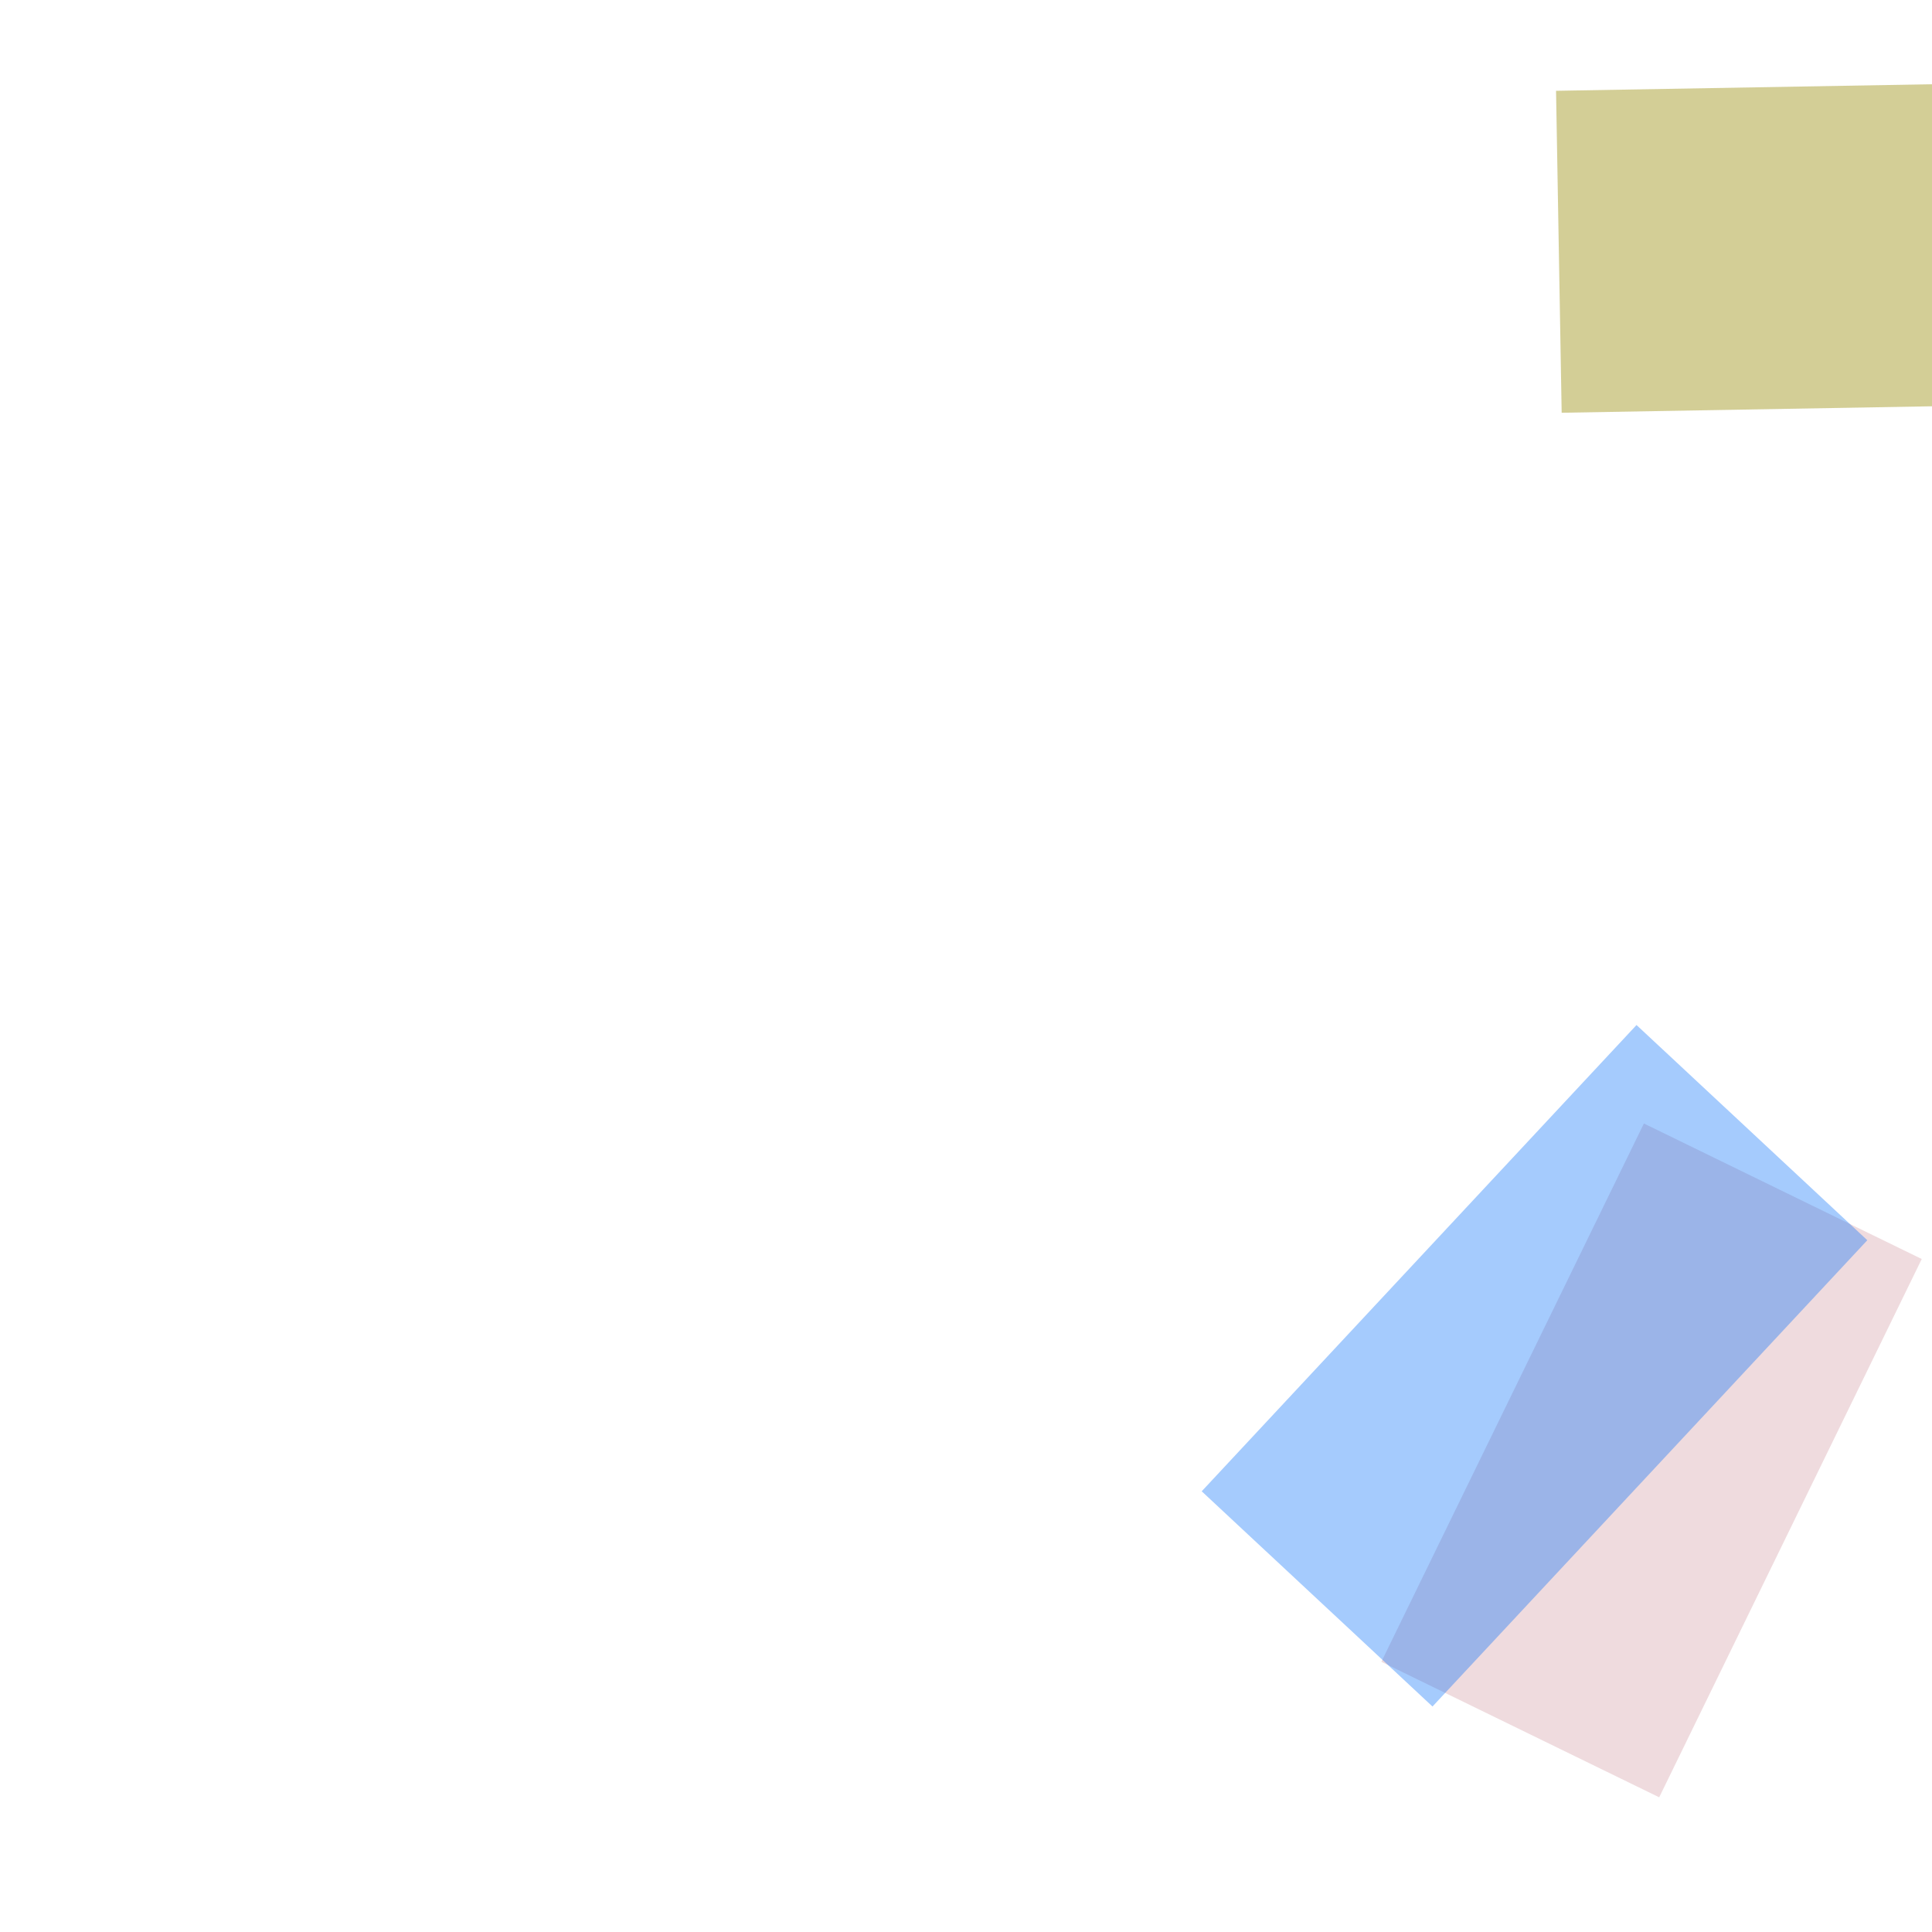 <?xml version="1.0" encoding="UTF-8"?>
<svg width="300" height="300" viewBox="0 0 300 300" xmlns="http://www.w3.org/2000/svg">
  
          <rect x="38" y="32" width="54" height="40" 
                fill="#81d71d" opacity="0.712" 
                transform="rotate(121 74 243)"/>
        
          <rect x="10" y="200" width="68" height="82" 
                fill="#37ff4f" opacity="0.929" 
                transform="rotate(221 211 55)"/>
        
          <rect x="67" y="164" width="93" height="48" 
                fill="#e1bcc3" opacity="0.541" 
                transform="rotate(296 216 93)"/>
        
          <rect x="172" y="122" width="81" height="50" 
                fill="#a99e2e" opacity="0.5" 
                transform="rotate(179 248 93)"/>
        
          <rect x="93" y="30" width="49" height="99" 
                fill="#0770f9" opacity="0.361" 
                transform="rotate(223 204 122)"/>
        
</svg>
